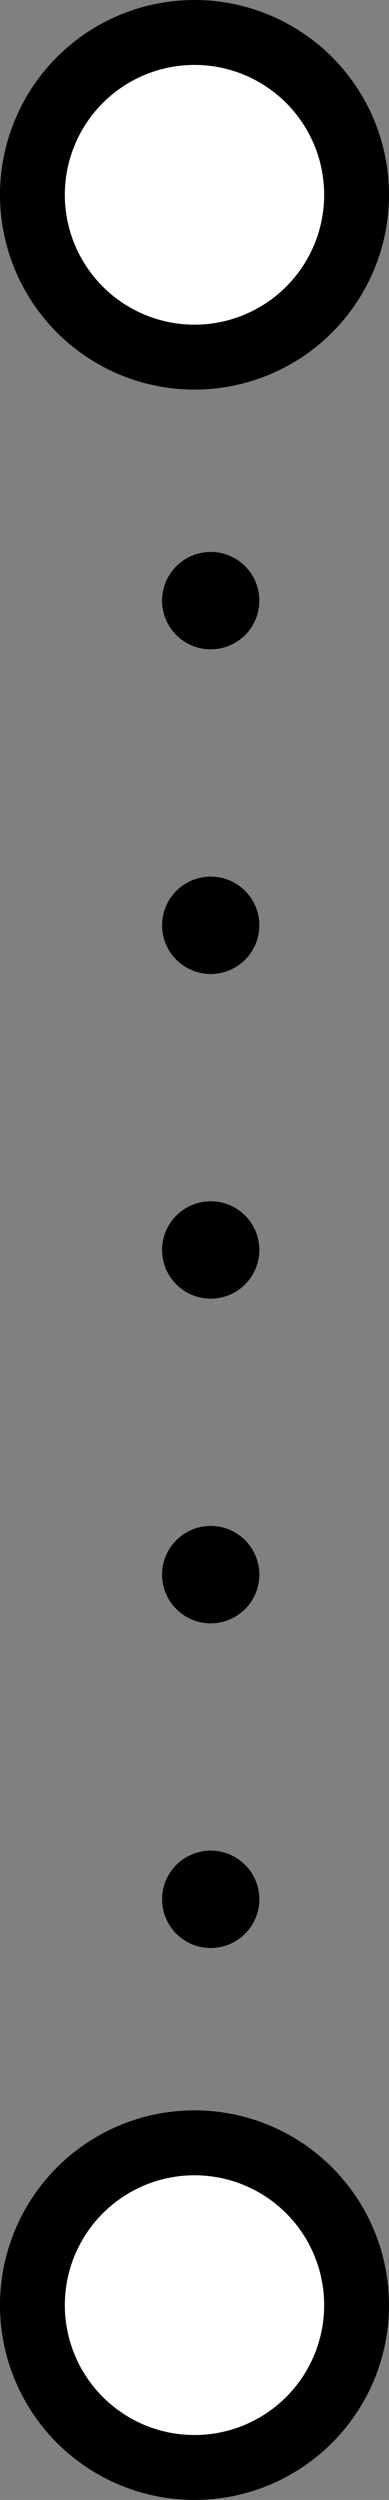 <?xml version="1.0" encoding="UTF-8"?>
<svg width="12px" height="77px" viewBox="0 0 12 77" version="1.1" xmlns="http://www.w3.org/2000/svg" xmlns:xlink="http://www.w3.org/1999/xlink">
    <rect x="0" y="0" width="12" height="77" fill="#808080" stroke="none"/>
    <title>Group 40</title>
    <g id="Marketing-2.0" stroke="none" stroke-width="1" fill="none" fill-rule="evenodd">
        <g id="Homt" transform="translate(-691, -2390)" stroke="#000000">
            <g id="Group-40" transform="translate(692, 2391)">
                <line x1="5.5" y1="7.5" x2="5.5" y2="69.5" id="Line-8" stroke-width="3" stroke-linecap="round" stroke-dasharray="0,10"></line>
                <circle id="Oval" stroke-width="2" fill="#FFFFFF" cx="5" cy="5" r="5"></circle>
                <circle id="Oval" stroke-width="2" fill="#FFFFFF" cx="5" cy="70" r="5"></circle>
            </g>
        </g>
    </g>
</svg>
